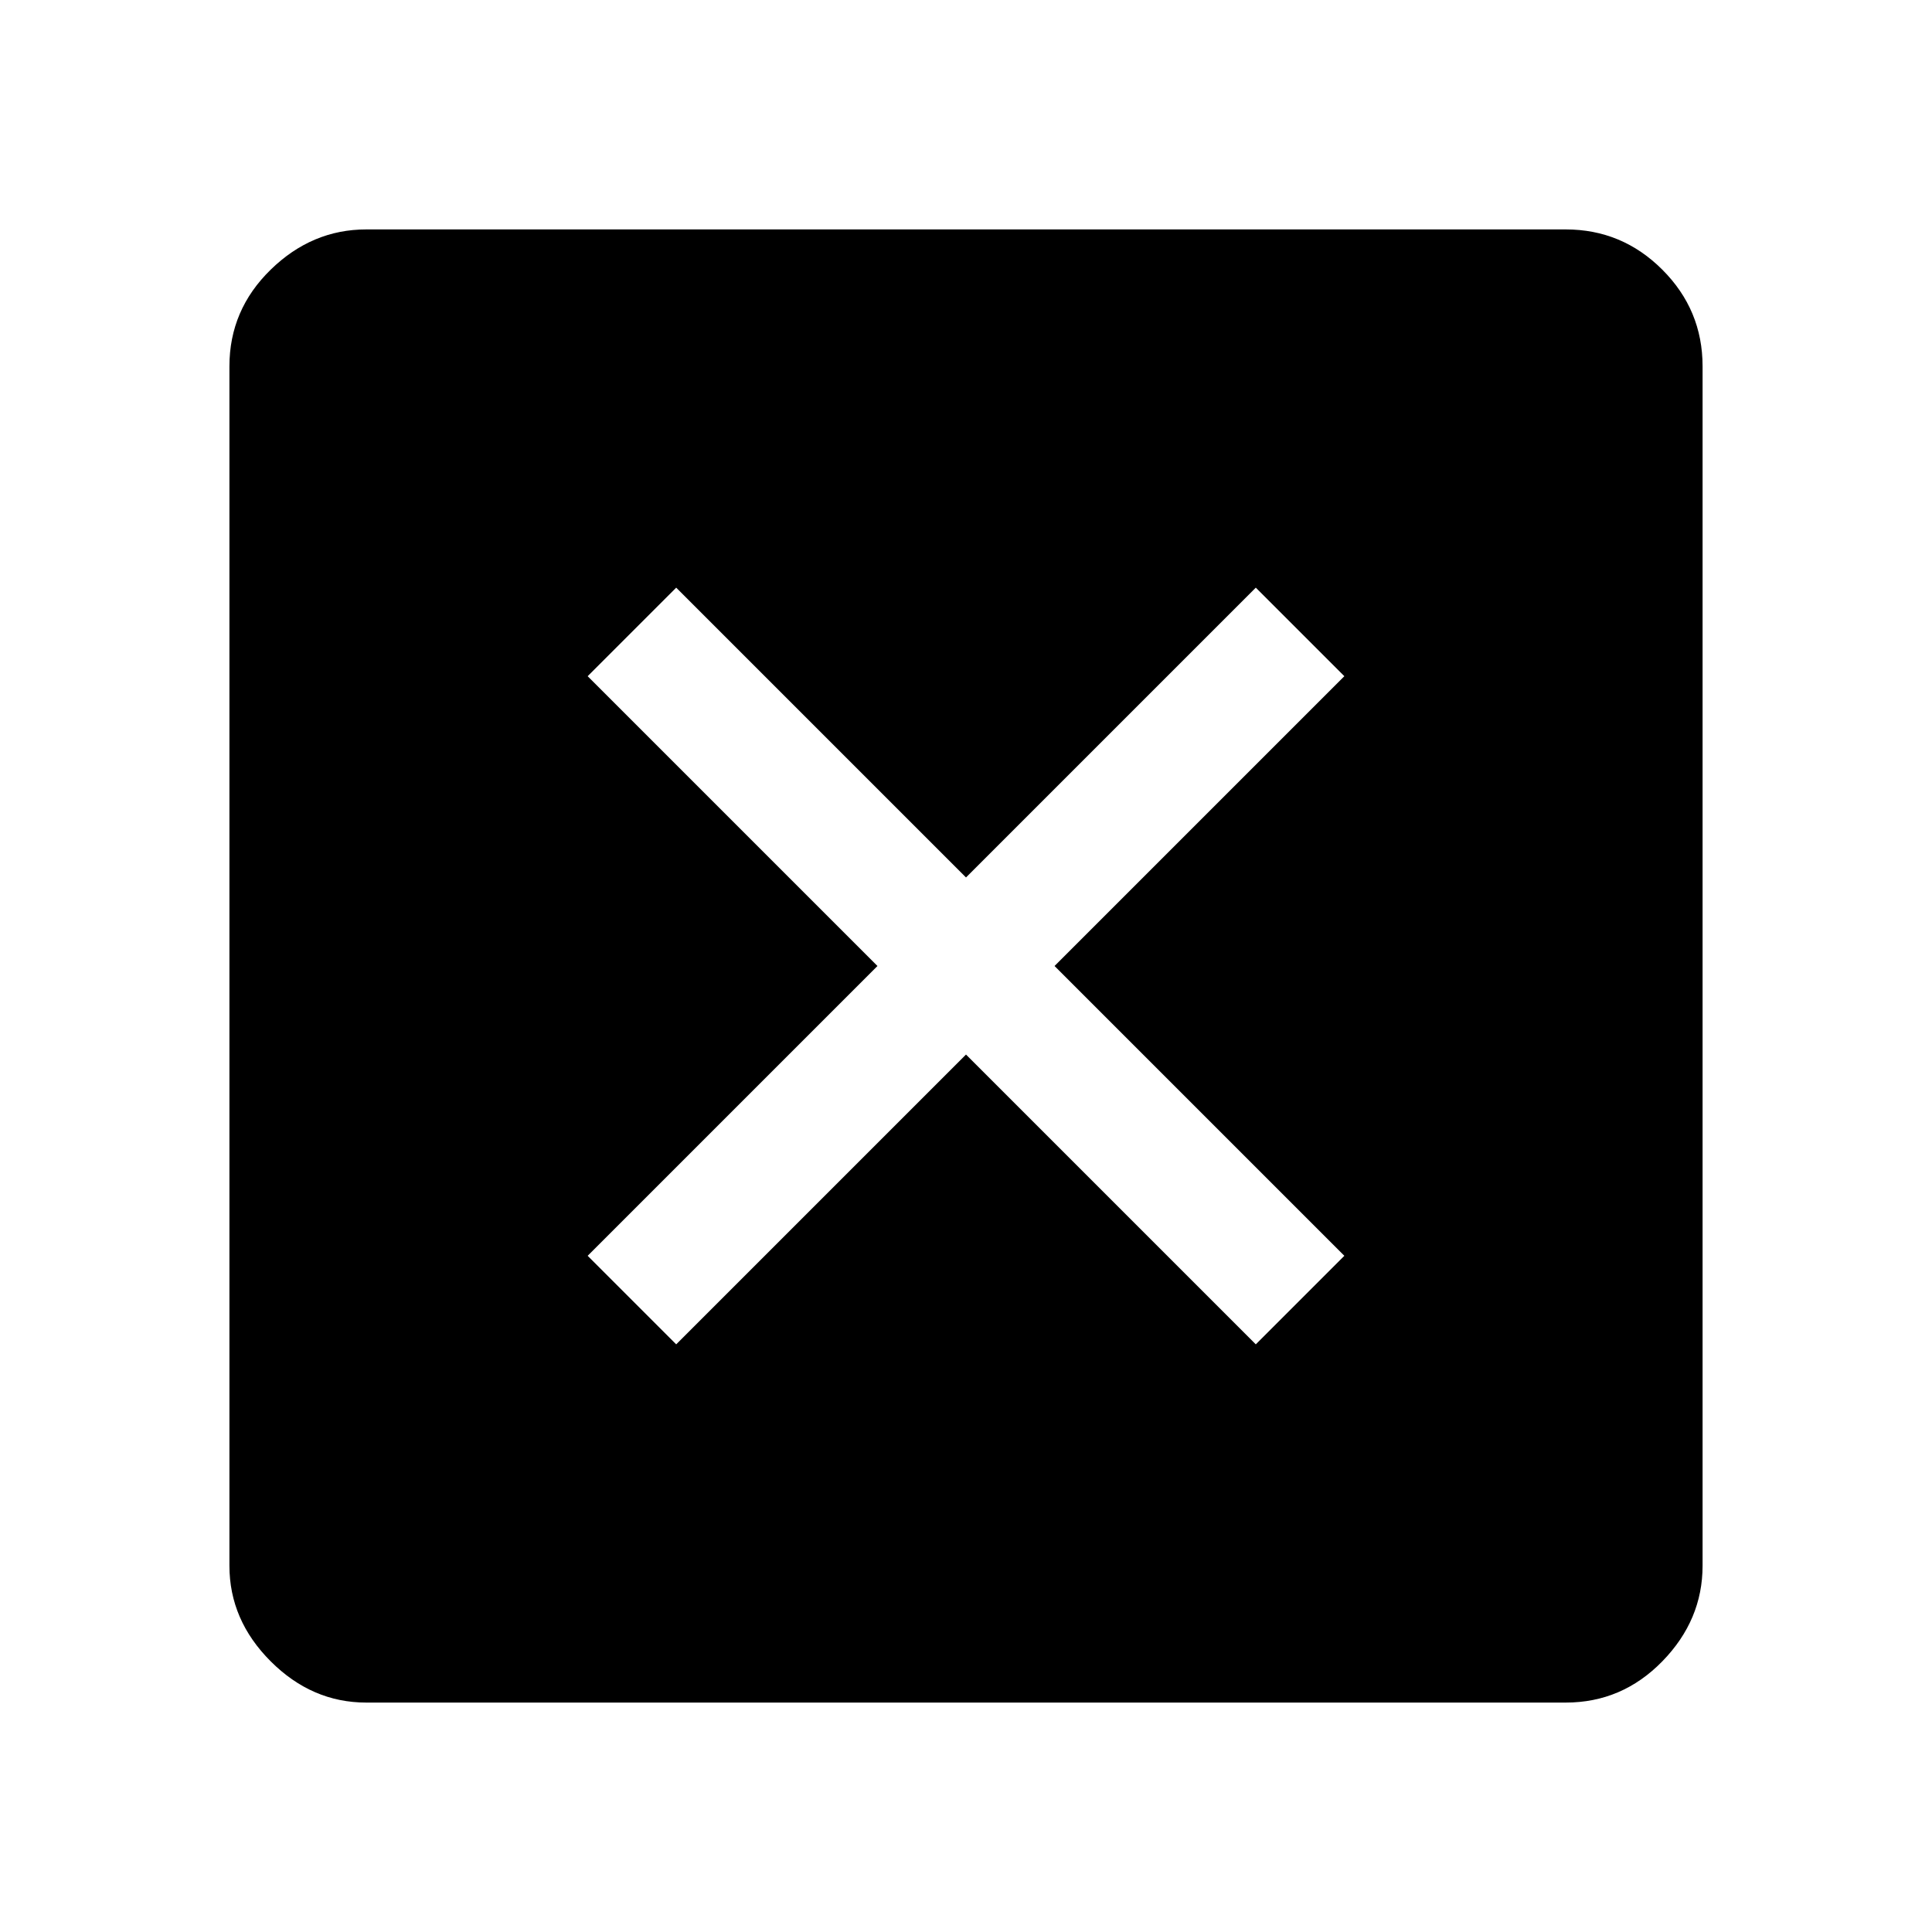<svg xmlns="http://www.w3.org/2000/svg" width="48" height="48" viewBox="0 0 48 48"><path d="m16.8 33.4 7.2-7.2 7.2 7.2 2.2-2.2-7.2-7.2 7.2-7.2-2.2-2.2-7.2 7.2-7.2-7.2-2.2 2.2 7.2 7.2-7.2 7.2Zm-7.7 8.9q-1.35 0-2.375-1.025T5.7 38.9V9.1q0-1.4 1.025-2.4t2.375-1h29.8q1.4 0 2.4 1t1 2.4v29.8q0 1.35-1 2.375T38.9 42.3Z"/></svg>